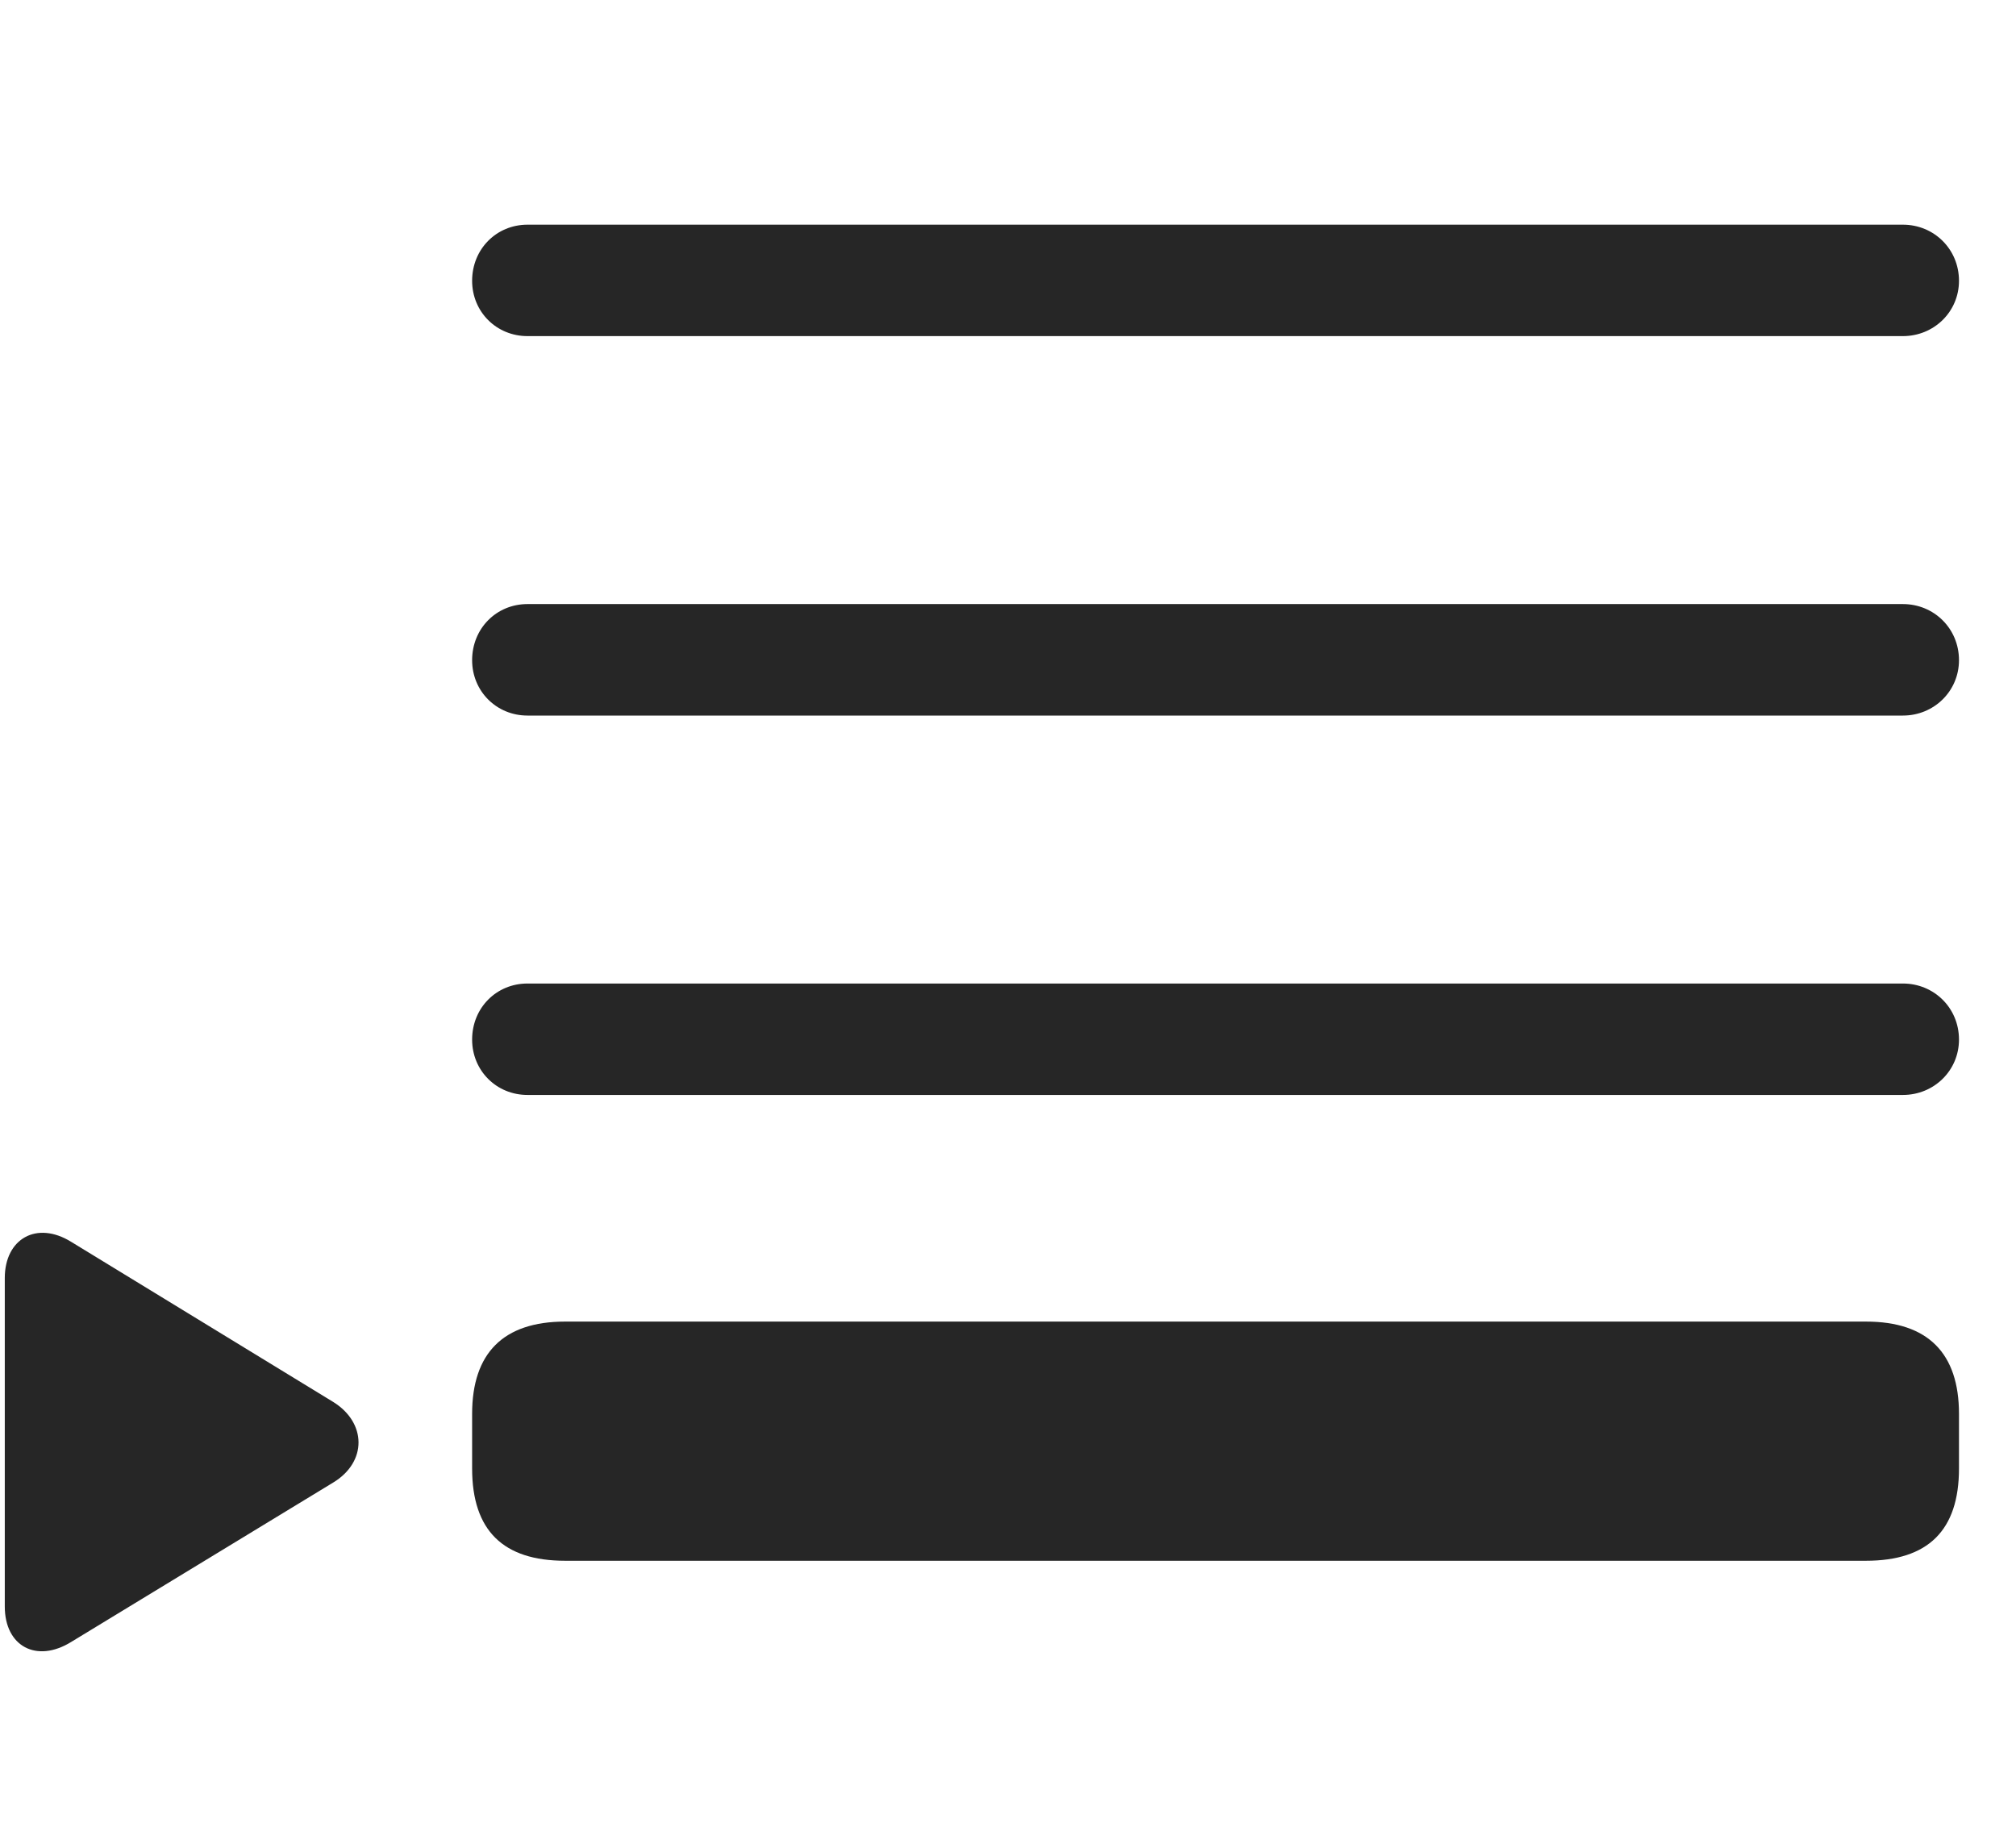 <svg width="32" height="29" viewBox="0 0 32 29" fill="currentColor" xmlns="http://www.w3.org/2000/svg">
<g clip-path="url(#clip0_2207_37096)">
<path d="M8.97 24.778H29.619C30.603 24.778 31.095 24.297 31.095 23.313V22.446C31.095 21.485 30.603 20.981 29.619 20.981H8.97C7.986 20.981 7.494 21.485 7.494 22.446V23.313C7.494 24.297 7.986 24.778 8.97 24.778ZM1.13 26.067L5.291 23.535C5.83 23.207 5.818 22.586 5.291 22.258L1.13 19.715C0.58 19.375 0.076 19.668 0.076 20.289V25.504C0.076 26.137 0.58 26.407 1.13 26.067Z" fill="currentColor" fill-opacity="0.85"/>
<path d="M8.373 5.336H30.205C30.697 5.336 31.095 4.95 31.095 4.458C31.095 3.954 30.697 3.567 30.205 3.567H8.373C7.88 3.567 7.494 3.954 7.494 4.458C7.494 4.95 7.88 5.336 8.373 5.336ZM8.373 11.36H30.205C30.697 11.36 31.095 10.973 31.095 10.481C31.095 9.977 30.697 9.59 30.205 9.59H8.373C7.88 9.59 7.494 9.977 7.494 10.481C7.494 10.973 7.88 11.36 8.373 11.36ZM8.373 17.383H30.205C30.697 17.383 31.095 16.997 31.095 16.504C31.095 16 30.697 15.614 30.205 15.614H8.373C7.88 15.614 7.494 16 7.494 16.504C7.494 16.997 7.88 17.383 8.373 17.383Z" fill="currentColor" fill-opacity="0.85"/>
</g>
<defs>
<clipPath id="clip0_2207_37096">
<rect width="31.02" height="24.073" fill="currentColor" transform="translate(0.076 2.142)"/>
</clipPath>
</defs>
</svg>
